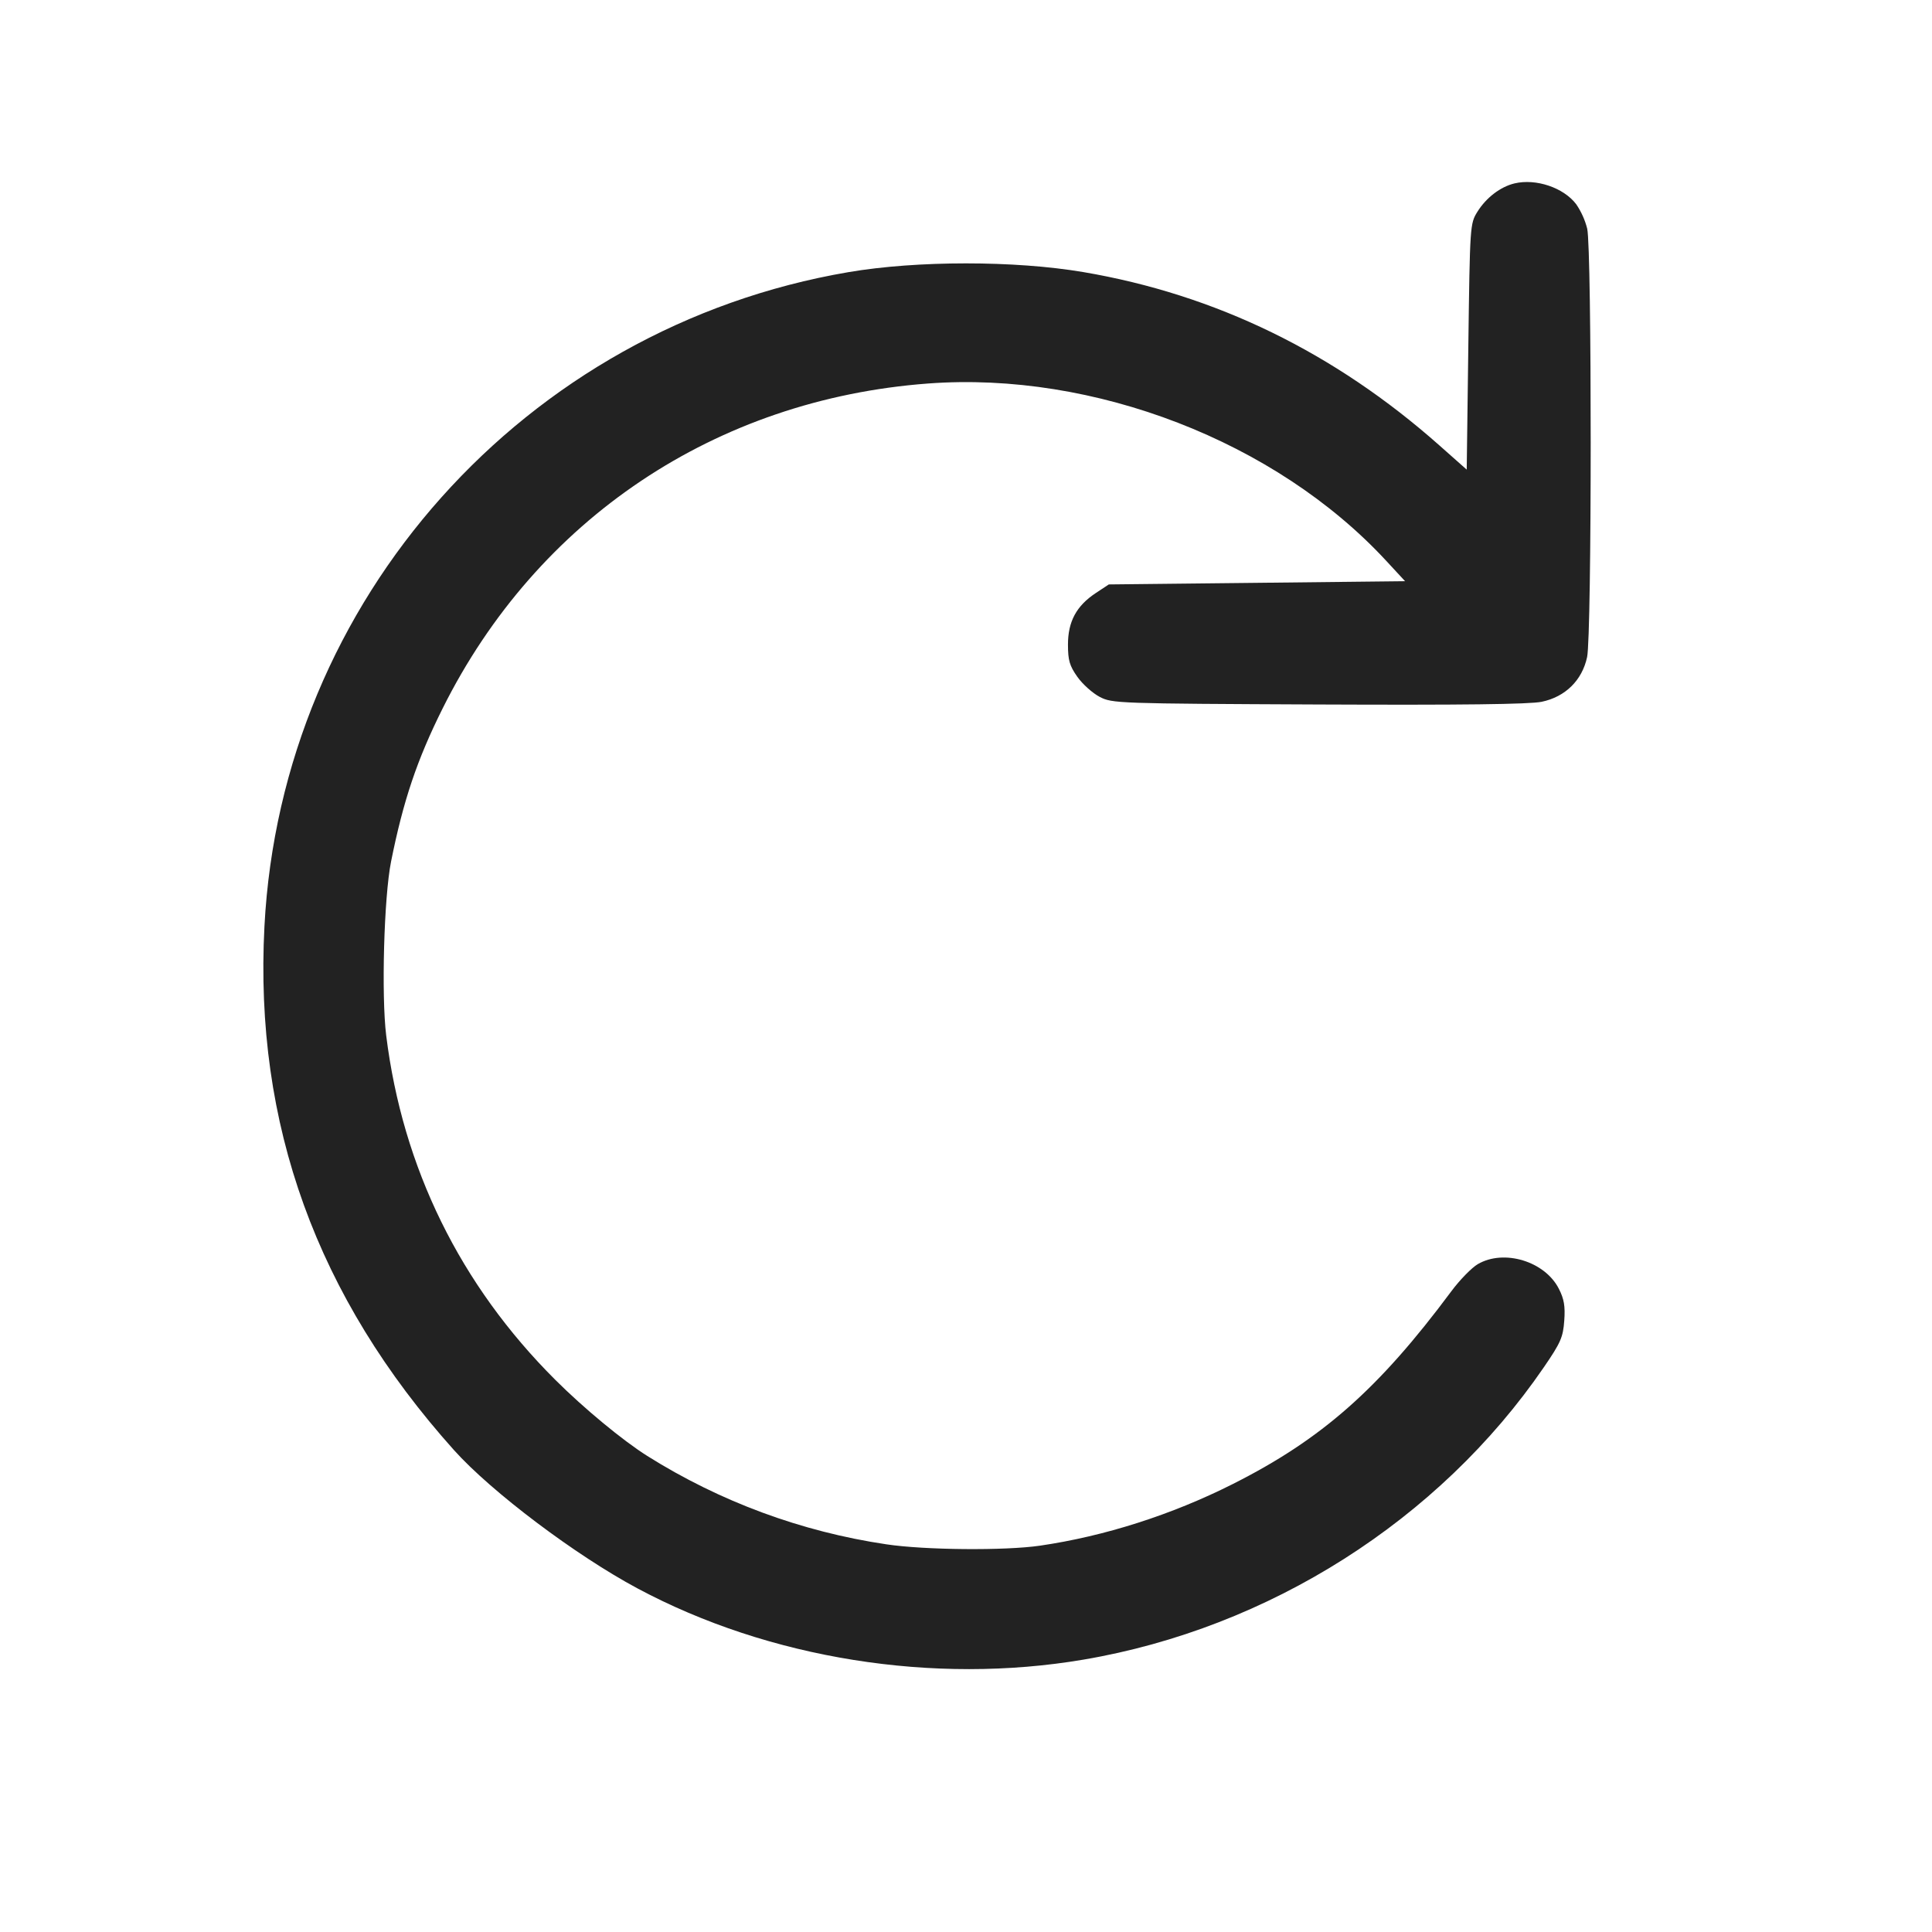 <svg width="64" height="64" viewBox="0 0 64 64" fill="none" xmlns="http://www.w3.org/2000/svg">
<path fill-rule="evenodd" clip-rule="evenodd" d="M50.172 6.075C49.705 6.186 49.232 6.547 48.941 7.015C48.696 7.409 48.693 7.456 48.64 11.485L48.587 15.557L47.68 14.753C44.206 11.675 40.27 9.759 35.892 9.014C33.619 8.628 30.379 8.628 28.107 9.015C17.374 10.846 9.323 19.864 8.76 30.688C8.418 37.24 10.49 42.963 15.04 48.038C16.279 49.419 19.069 51.522 21.12 52.619C25.476 54.95 30.93 55.82 35.893 54.977C42.038 53.934 47.671 50.357 51.14 45.295C51.7 44.479 51.778 44.299 51.818 43.751C51.853 43.267 51.813 43.033 51.638 42.69C51.175 41.782 49.824 41.371 48.956 41.875C48.753 41.993 48.356 42.399 48.075 42.778C45.668 46.015 43.782 47.678 40.835 49.162C38.814 50.18 36.592 50.89 34.453 51.202C33.291 51.372 30.632 51.348 29.365 51.158C26.55 50.741 23.853 49.744 21.443 48.231C20.626 47.716 19.339 46.651 18.395 45.709C15.243 42.565 13.338 38.686 12.794 34.307C12.629 32.977 12.72 29.711 12.954 28.543C13.359 26.52 13.815 25.167 14.663 23.467C17.794 17.189 23.713 13.228 30.746 12.704C36.237 12.295 42.261 14.625 45.913 18.57L46.545 19.253L41.638 19.307L36.731 19.36L36.298 19.646C35.658 20.07 35.378 20.589 35.378 21.351C35.378 21.874 35.43 22.054 35.689 22.421C35.86 22.663 36.192 22.961 36.427 23.084C36.845 23.302 36.994 23.307 43.672 23.337C48.42 23.358 50.665 23.331 51.068 23.248C51.853 23.085 52.41 22.537 52.575 21.766C52.732 21.036 52.734 8.254 52.578 7.575C52.505 7.285 52.381 7.011 52.213 6.764C51.795 6.215 50.881 5.907 50.172 6.075Z" fill="#222222"/>
</svg>
